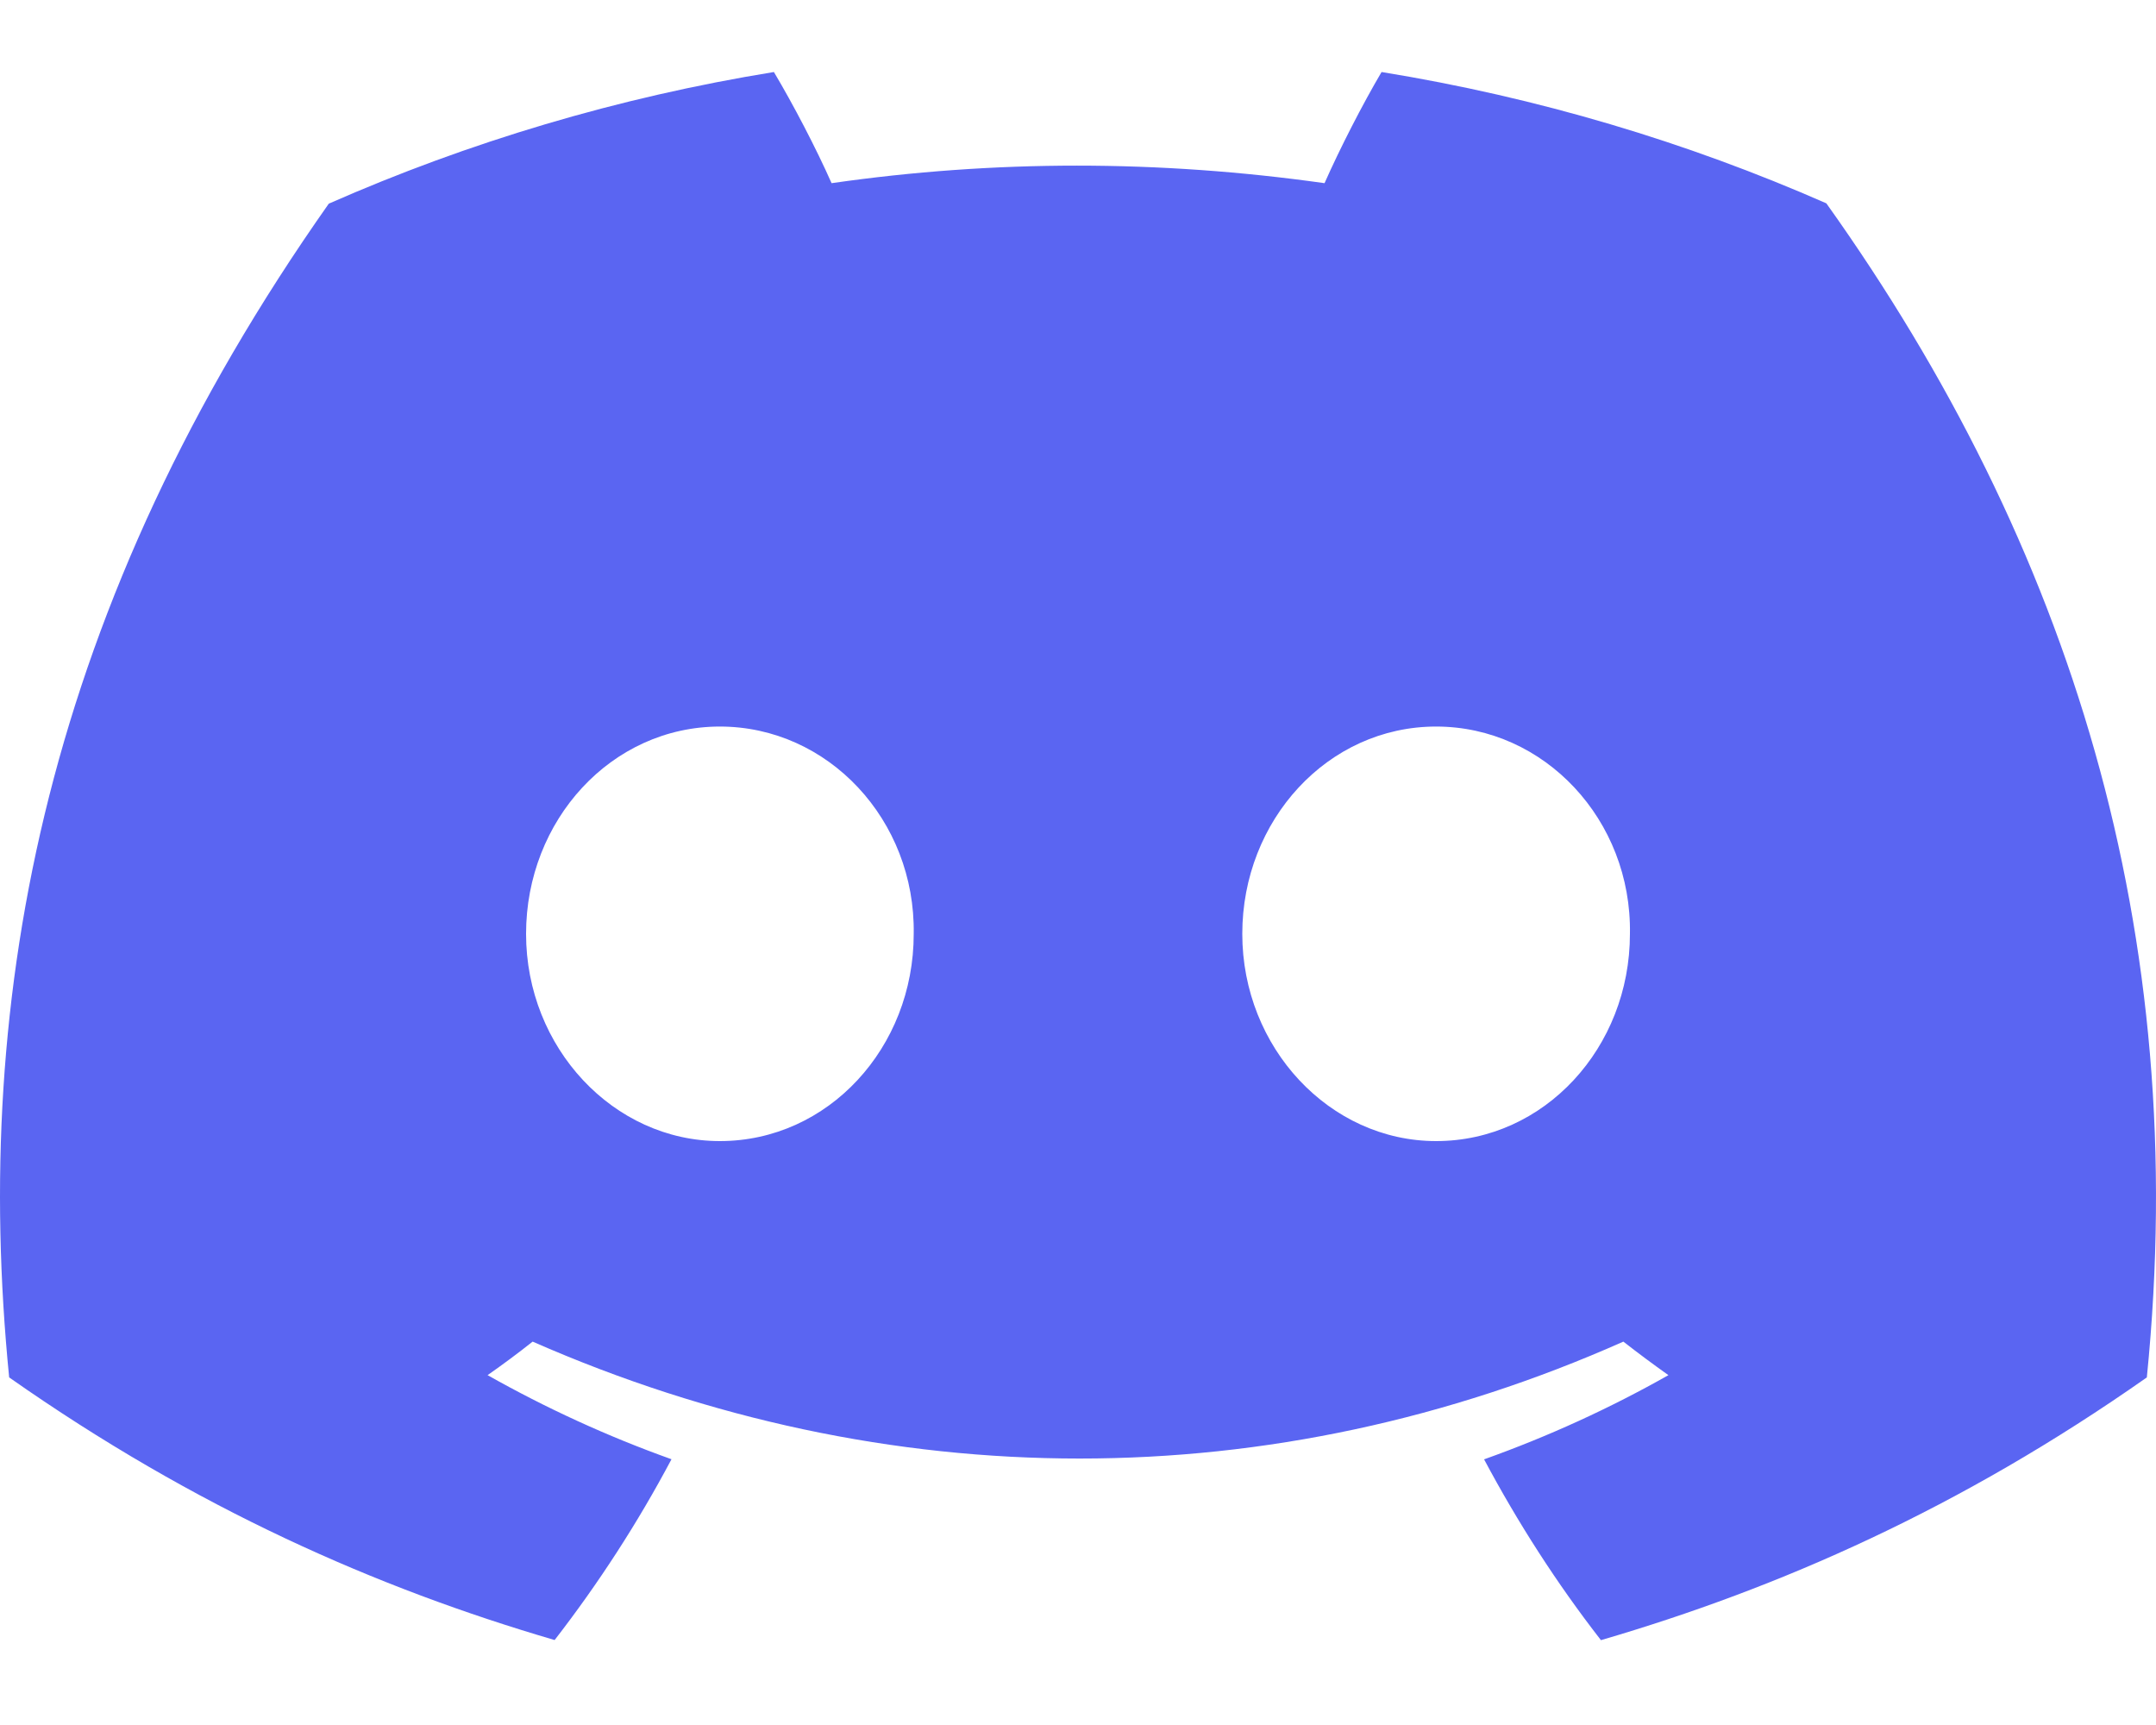 <svg width="20" height="16" viewBox="0 0 20 16" fill="none" xmlns="http://www.w3.org/2000/svg">
<path d="M16.942 1.886C15.647 1.317 14.263 0.903 12.816 0.668C12.638 0.97 12.43 1.376 12.287 1.699C10.749 1.482 9.224 1.482 7.714 1.699C7.571 1.376 7.359 0.97 7.179 0.668C5.731 0.903 4.345 1.319 3.05 1.889C0.439 5.596 -0.269 9.212 0.085 12.776C1.817 13.991 3.495 14.729 5.145 15.212C5.553 14.685 5.916 14.125 6.229 13.535C5.633 13.322 5.062 13.059 4.523 12.755C4.666 12.655 4.806 12.551 4.941 12.444C8.232 13.89 11.807 13.89 15.059 12.444C15.196 12.551 15.336 12.655 15.477 12.755C14.936 13.061 14.364 13.323 13.767 13.536C14.081 14.125 14.442 14.687 14.851 15.213C16.503 14.73 18.183 13.992 19.915 12.776C20.33 8.644 19.206 5.062 16.942 1.886ZM6.678 10.584C5.69 10.584 4.88 9.717 4.88 8.662C4.88 7.607 5.672 6.739 6.678 6.739C7.683 6.739 8.493 7.606 8.476 8.662C8.477 9.717 7.683 10.584 6.678 10.584ZM13.322 10.584C12.334 10.584 11.524 9.717 11.524 8.662C11.524 7.607 12.317 6.739 13.322 6.739C14.327 6.739 15.138 7.606 15.12 8.662C15.12 9.717 14.327 10.584 13.322 10.584Z" fill="#5A65F2"/>
</svg>
